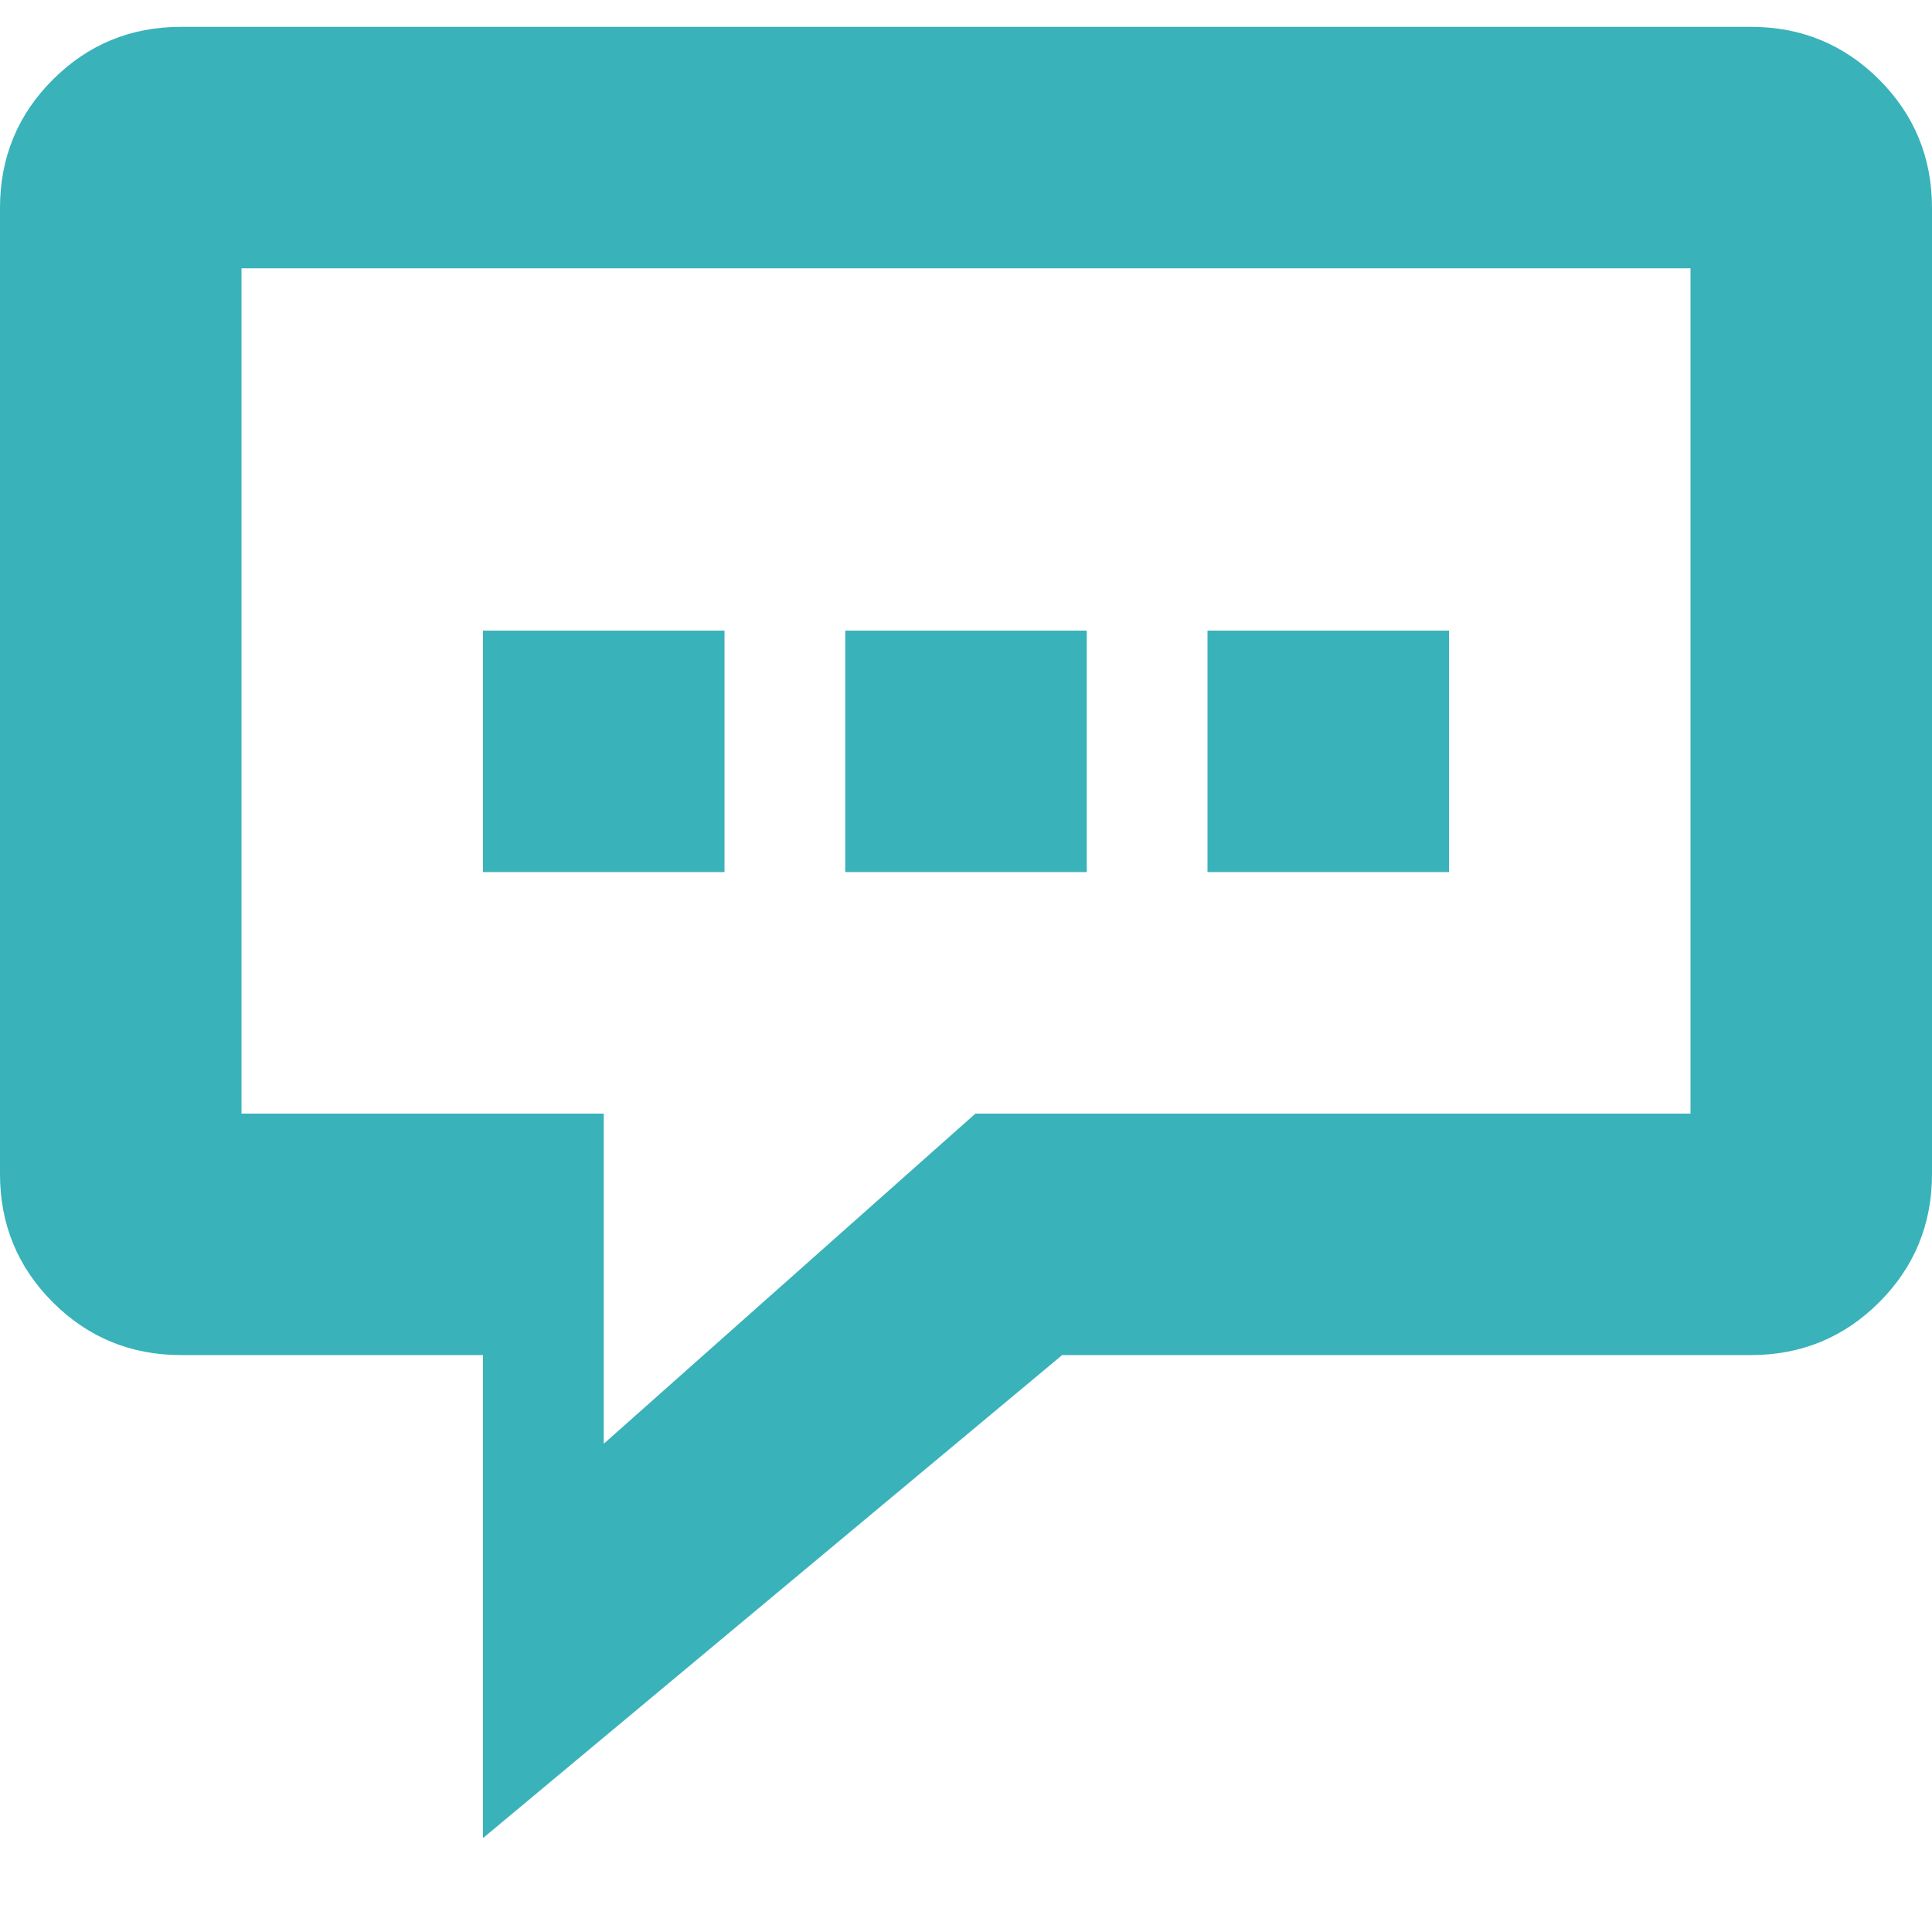 <svg width="18" height="18" viewBox="0 0 18 18" fill="none" xmlns="http://www.w3.org/2000/svg">
<path d="M4.5 5.875H6.75V8.125H4.5V5.875ZM7.875 5.875H10.125V8.125H7.875V5.875ZM11.25 5.875H13.5V8.125H11.25V5.875ZM16.312 0.25H1.688C1.219 0.25 0.82 0.414 0.492 0.742C0.164 1.07 0 1.469 0 1.938V10.938C0 11.406 0.164 11.805 0.492 12.133C0.82 12.461 1.219 12.625 1.688 12.625H4.5V17.125L9.896 12.625H16.312C16.781 12.625 17.18 12.461 17.508 12.133C17.836 11.805 18 11.406 18 10.938V1.938C18 1.469 17.836 1.07 17.508 0.742C17.18 0.414 16.781 0.25 16.312 0.25ZM15.75 10.375H9.088L5.625 13.451V10.375H2.25V2.5H15.75V10.375Z" fill="#39B2BA"/>
</svg>
